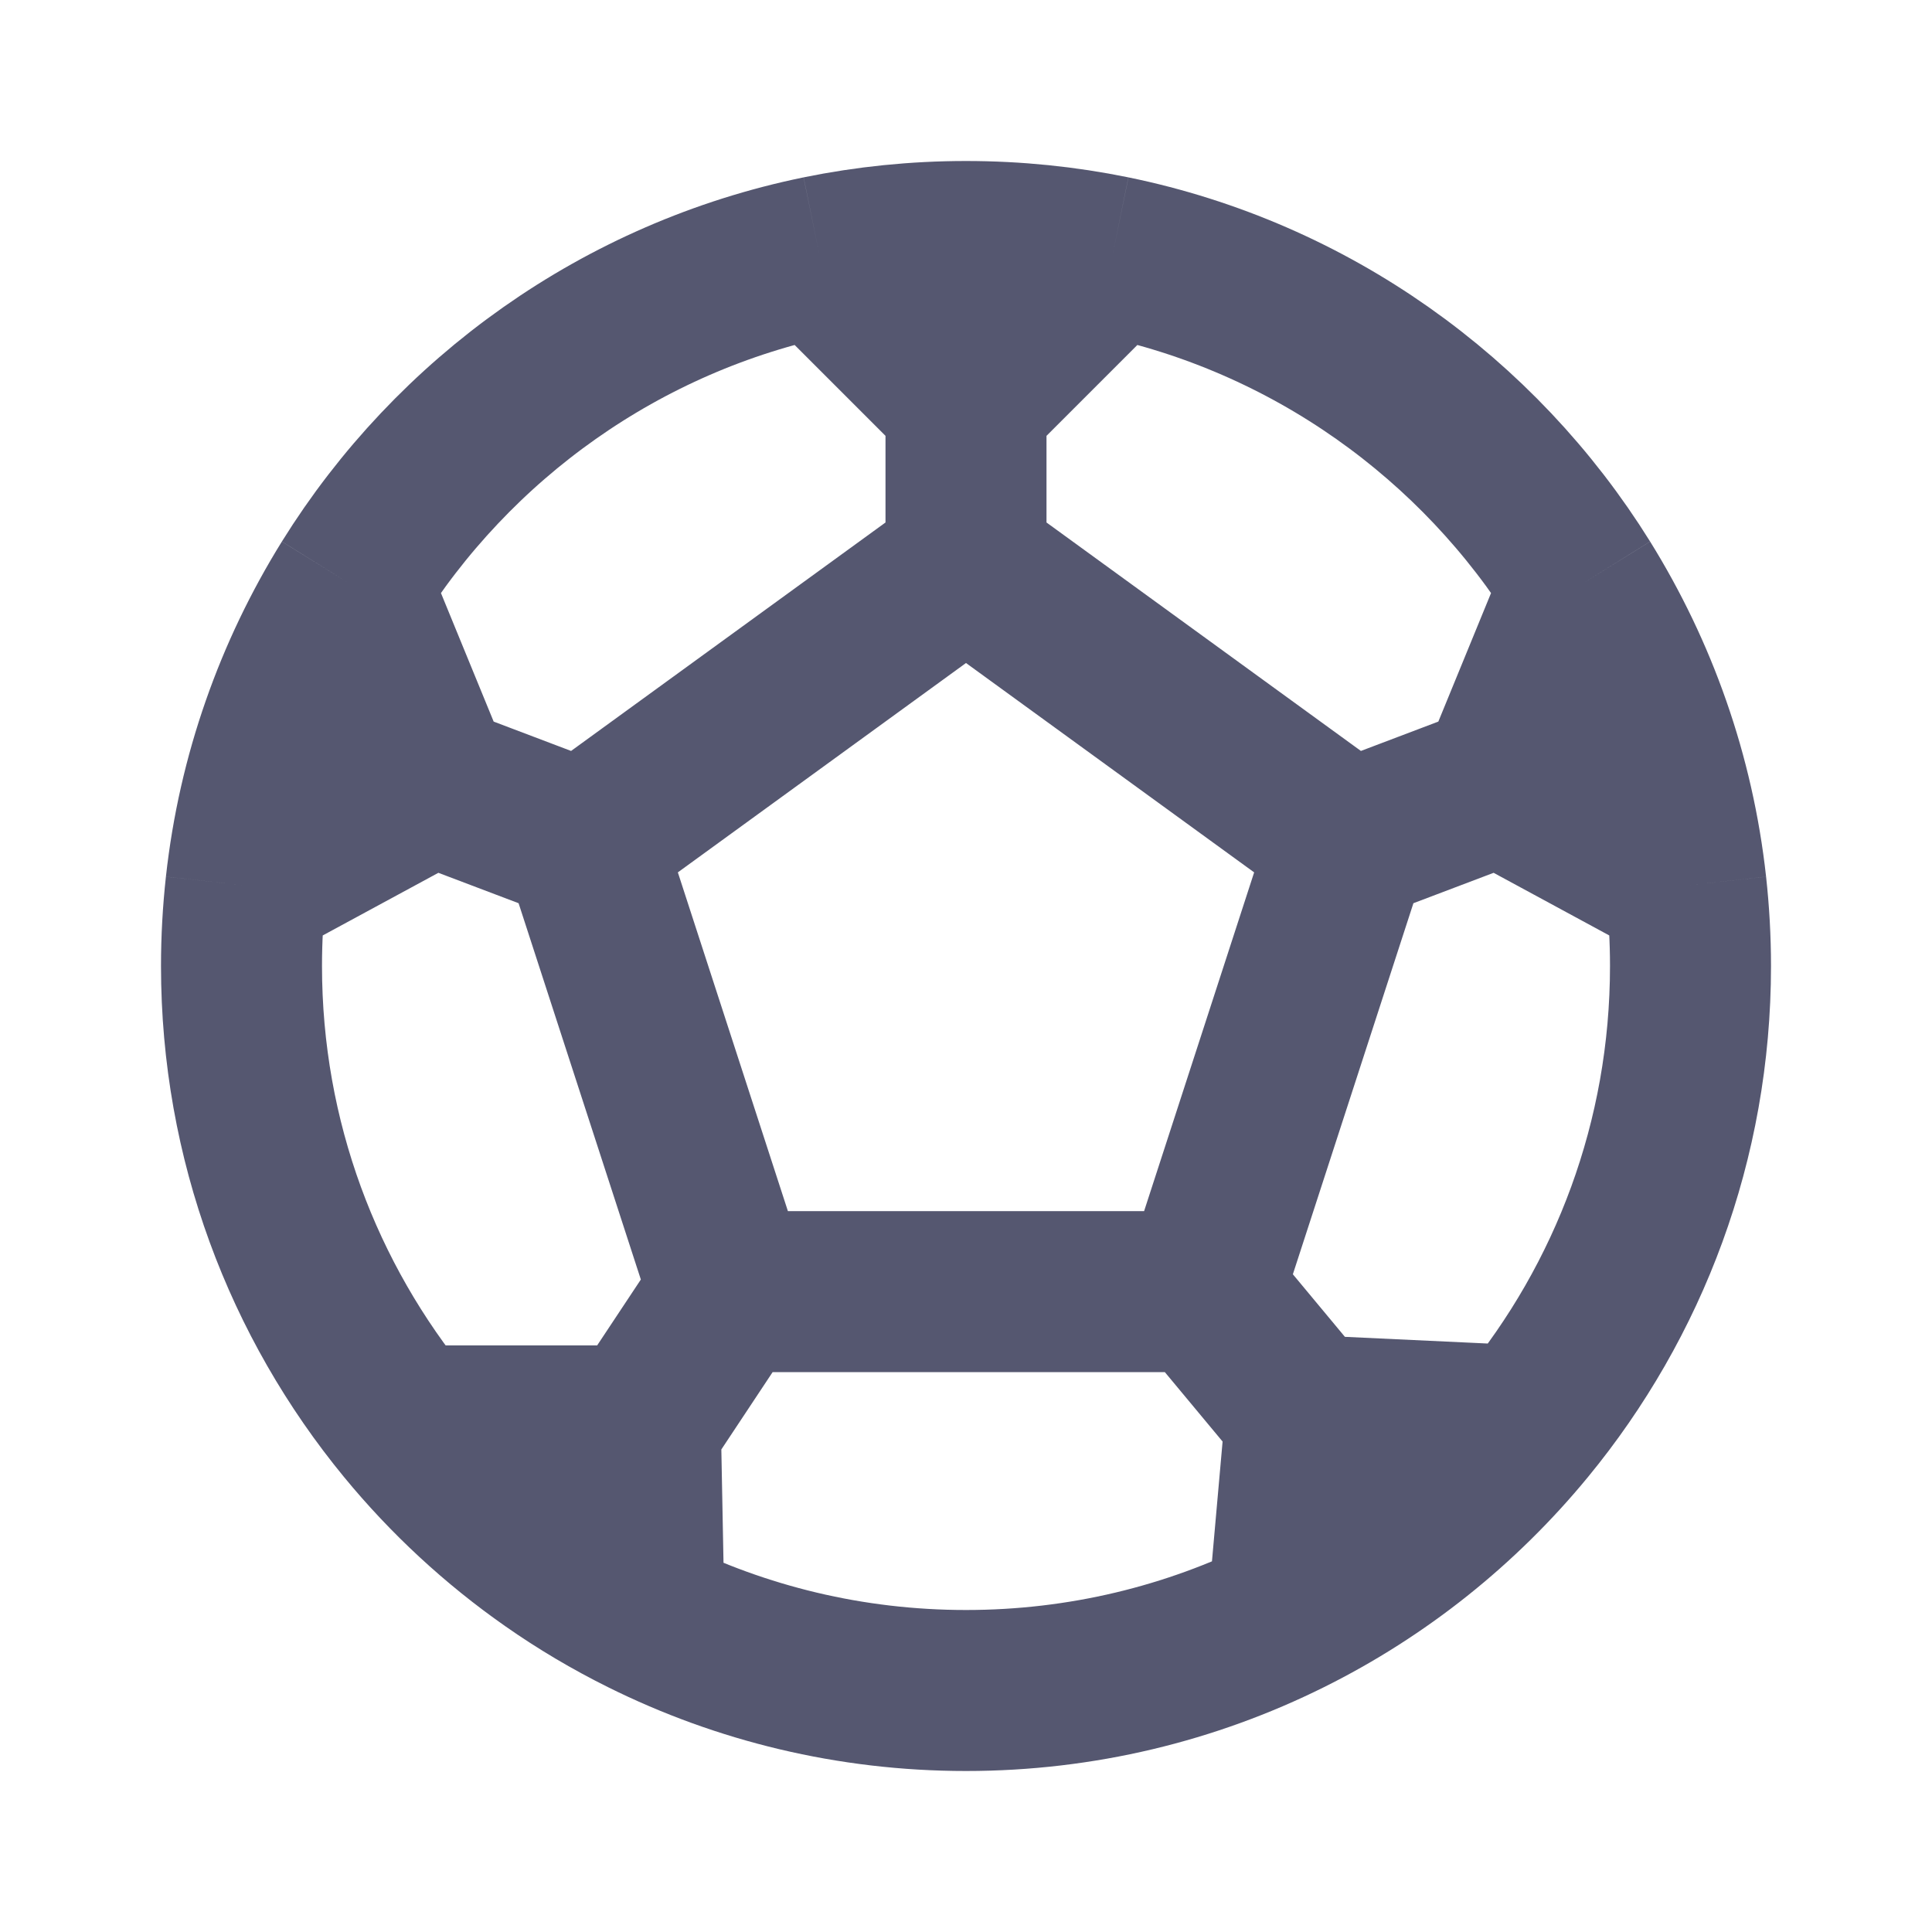 <svg width="24" height="24" viewBox="0 0 24 24" fill="none" xmlns="http://www.w3.org/2000/svg">
<path d="M12 3V5M12 3C11.378 3 10.77 3.063 10.183 3.183M12 3C12.622 3 13.23 3.063 13.817 3.183M12 7L16.755 10.455M12 7L7.245 10.455M12 7V5M16.755 10.455L14.939 16.045M16.755 10.455L18.628 9.745M14.939 16.045H9.061M14.939 16.045L16.22 17.585M9.061 16.045L7.245 10.455M9.061 16.045L7.955 17.713M7.245 10.455L5.372 9.745M20.5 9.035L18.628 9.745M20.5 9.035C20.281 8.407 19.994 7.811 19.649 7.255M20.5 9.035C20.719 9.661 20.87 10.319 20.945 11M3.5 9.035L5.372 9.745M3.5 9.035C3.719 8.407 4.006 7.811 4.351 7.255M3.5 9.035C3.281 9.661 3.13 10.319 3.055 11M6.85 19.382L7.955 17.713M6.85 19.382C7.214 19.637 7.599 19.865 8 20.064M6.85 19.382C6.175 18.91 5.568 18.348 5.046 17.713M17.5 19.125L16.22 17.585M16.22 17.585L16 20.064M16.22 17.585L18.954 17.713M7.955 17.713L8 20.064M7.955 17.713H5.046M5.372 9.745L4.351 7.255M5.372 9.745L3.055 11M12 5L10.183 3.183M12 5L13.817 3.183M18.628 9.745L19.649 7.255M18.628 9.745L20.945 11M10.183 3.183C7.726 3.687 5.633 5.193 4.351 7.255M13.817 3.183C16.274 3.687 18.367 5.193 19.649 7.255M20.945 11C20.981 11.328 21 11.662 21 12C21 14.169 20.233 16.159 18.954 17.713M16 20.064C14.795 20.663 13.437 21 12 21C10.563 21 9.205 20.663 8 20.064M16 20.064C17.144 19.496 18.15 18.691 18.954 17.713M5.046 17.713C3.768 16.159 3 14.169 3 12C3 11.662 3.019 11.328 3.055 11" stroke="#555770" stroke-width="2"/>
</svg>
